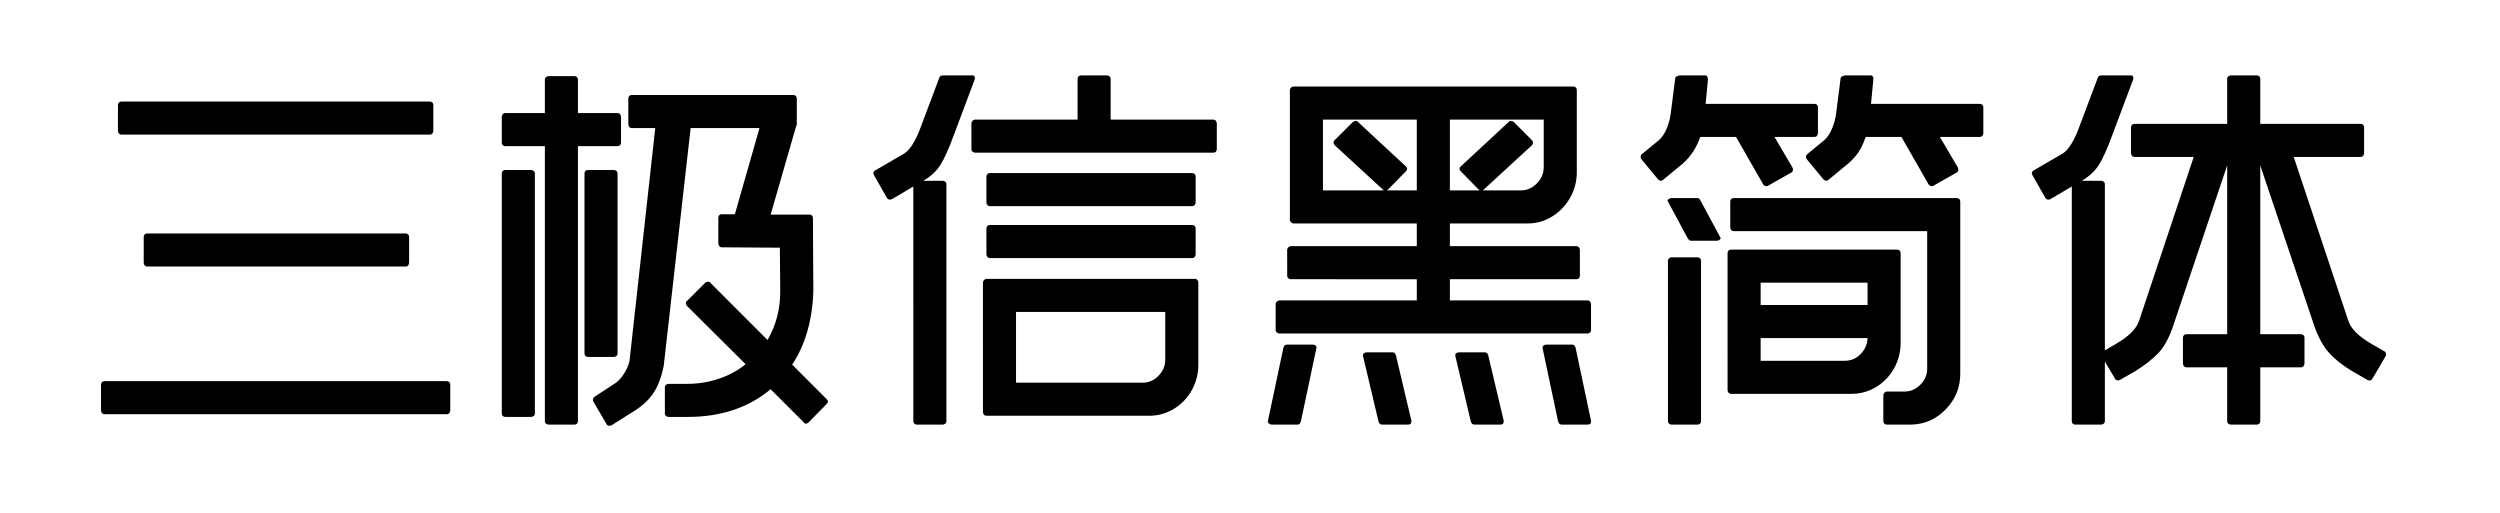 <svg viewBox="0 0 390 80" xmlns="http://www.w3.org/2000/svg"><path d="M18.94 21q-.24 0-.39-.18-.15-.18-.15-.42v-4.02q0-.24.15-.39.15-.15.39-.15h48.12q.24 0 .39.15.15.15.15.39v4.02q0 .24-.15.42t-.39.18H18.94zm4.02 20.58q-.24 0-.39-.18-.15-.18-.15-.42v-4.02q0-.24.15-.39.15-.15.39-.15h40.32q.24 0 .39.15.15.15.15.39v4.02q0 .24-.15.42t-.39.18H22.96zM16.3 64.62q-.24 0-.39-.18-.15-.18-.15-.42V60q0-.24.15-.39.15-.15.39-.15h53.4q.24 0 .39.15.15.15.15.39v4.02q0 .24-.15.42t-.39.18H16.3zM96.34 22.8h-6.18v42.9q0 .24-.15.39-.15.15-.39.15H85.6q-.24 0-.42-.15T85 65.7V22.8h-6.18q-.24 0-.39-.15-.15-.15-.15-.39v-4.02q0-.24.15-.42t.39-.18H85v-5.22q0-.24.18-.39.18-.15.42-.15h4.02q.24 0 .39.15.15.15.15.39v5.22h6.18q.24 0 .39.18.15.18.15.42v4.02q0 .24-.15.39-.15.15-.39.15zm32.64 39.48q.36.36 0 .72l-2.82 2.88q-.48.42-.78 0l-5.16-5.16q-5.16 4.32-12.96 4.32h-2.94q-.24 0-.42-.15t-.18-.39v-4.08q0-.24.18-.39.18-.15.42-.15h2.94q2.46 0 4.83-.78t4.23-2.28l-9.12-9.06q-.18-.18-.21-.42t.21-.42l2.82-2.82q.18-.12.42-.15t.36.15l8.94 8.94q1.98-3.42 1.98-7.56l-.06-6.84-9.06-.06q-.24 0-.39-.18-.15-.18-.15-.42v-4.02q0-.24.15-.39.15-.15.39-.15h2.04l3.84-13.44h-10.74l-4.2 37.08q-.54 2.7-1.65 4.32-1.11 1.62-3.09 2.82l-3.42 2.16q-.12.06-.3.06-.36 0-.48-.3l-2.04-3.48q-.06-.06-.06-.24 0-.36.3-.54l2.94-1.92q.84-.48 1.53-1.53.69-1.05.93-2.07l4.02-36.36h-3.66q-.24 0-.39-.18-.15-.18-.15-.42v-4.02q0-.24.15-.39.15-.15.39-.15h25.2q.24 0 .39.15.15.15.15.39v4.02q0 .12-.12.36l-3.96 13.74h6.06q.24 0 .39.15.15.15.15.39v1.08l.06 10.38q-.24 6.78-3.3 11.4l5.4 5.4zM82.84 26.52q.24 0 .42.15t.18.39V64.5q0 .24-.18.39-.18.15-.42.15h-4.02q-.24 0-.39-.15-.15-.15-.15-.39V27.06q0-.24.15-.39.15-.15.39-.15h4.02zm13.5 28.62q0 .24-.18.39-.18.15-.42.15h-4.02q-.24 0-.39-.15-.15-.15-.15-.39V27.06q0-.24.15-.39.15-.15.39-.15h4.02q.24 0 .42.15t.18.39v28.08zm52.44-34.02q-1.2 3.24-2.1 4.65-.9 1.41-2.64 2.43h3q.24 0 .42.15t.18.39V65.7q0 .24-.18.39-.18.15-.42.15h-4.02q-.24 0-.39-.15-.15-.15-.15-.39V29.1l-3.36 1.98q-.12.06-.3.06-.3 0-.48-.3l-1.98-3.48q-.12-.24-.12-.3 0-.3.3-.48l4.44-2.58q1.32-.78 2.46-3.66l3.12-8.28q.06-.3.72-.3h4.44q.24 0 .33.24.09.24-.03.48l-3.24 8.64zm40.5-2.46q.24 0 .39.18.15.18.15.42v4.02q0 .24-.15.39-.15.15-.39.15h-37.14q-.24 0-.42-.15t-.18-.39v-4.02q0-.24.18-.42t.42-.18h15.96V12.3q0-.24.15-.39.15-.15.39-.15h4.02q.24 0 .42.15t.18.39v6.36h16.02zm-34.86 13.5q-.24 0-.39-.18-.15-.18-.15-.42v-4.02q0-.24.15-.39.15-.15.39-.15h31.56q.24 0 .39.15.15.15.15.39v4.02q0 .24-.15.42t-.39.18h-31.56zm-.54 7.5v-4.02q0-.24.15-.39.15-.15.39-.15h31.56q.24 0 .39.15.15.15.15.39v4.02q0 .24-.15.42t-.39.18h-31.56q-.24 0-.39-.18-.15-.18-.15-.42zm32.52 3.84q.24 0 .39.18.15.18.15.42v12.78q0 2.16-1.02 3.99t-2.79 2.91q-1.77 1.08-3.87 1.08h-25.38q-.24 0-.39-.18-.15-.18-.15-.42V44.1q0-.24.18-.42t.42-.18h32.46zm-8.16 16.2q1.44 0 2.49-1.08 1.05-1.08 1.05-2.52v-7.44H158.5V59.7h19.74zm21.36-7.68q-.24 0-.42-.15t-.18-.39v-4.02q0-.24.18-.42t.42-.18h21.42v-3.3H201.4q-.24 0-.42-.15t-.18-.39V39q0-.24.18-.42t.42-.18h19.62v-3.54h-19.2q-.24 0-.42-.18t-.18-.42V14.1q0-.24.18-.42t.42-.18h43.62q.24 0 .39.15.15.15.15.39v12.84q0 2.1-1.02 3.93t-2.79 2.94q-1.77 1.11-3.87 1.11h-12.12v3.54h19.74q.24 0 .39.18.15.18.15.42v4.02q0 .24-.15.39-.15.15-.39.15h-19.74v3.3h21.48q.24 0 .39.18.15.18.15.42v4.02q0 .24-.15.39-.15.15-.39.15H199.6zm16.74-22.32h4.68V18.66h-14.64V29.7h9.48l-.12-.12-7.5-6.9q-.18-.18-.21-.42t.21-.42l2.82-2.82q.18-.12.42-.15t.36.15l7.5 6.96q.36.36 0 .72l-2.82 2.88q-.12.12-.18.12zm20.94 0q1.38 0 2.46-1.08t1.08-2.52v-7.44h-14.64V29.7h4.68q-.06 0-.18-.12l-2.82-2.88q-.36-.36 0-.72l7.5-6.96q.12-.18.36-.15t.42.15l2.82 2.82q.18.18.18.42t-.18.42l-7.5 6.9-.12.12h5.94zm-32.46 24.06q.24 0 .42.15t.12.39l-2.4 11.34q-.12.6-.54.6h-4.02q-.24 0-.45-.18-.21-.18-.15-.42l2.4-11.34q.12-.54.6-.54h4.02zm43.38 11.88v.12q0 .48-.54.48h-4.02q-.48 0-.6-.6l-2.4-11.34v-.06q0-.24.18-.36t.42-.12h4.02q.42 0 .54.54l2.4 11.34zM217.78 55.5l2.4 10.14v.12q0 .48-.54.48h-4.02q-.48 0-.6-.6l-2.4-10.14v-.06q0-.24.18-.36t.42-.12h4.02q.42 0 .54.54zm14.4 0l2.4 10.14v.12q0 .48-.54.48h-4.02q-.48 0-.6-.6l-2.4-10.14v-.06q0-.24.18-.36t.42-.12h4.02q.42 0 .54.54zm33.06-34.14q-.84 2.46-2.7 4.14l-3.06 2.52q-.18.18-.36.18-.24 0-.48-.24l-2.58-3.12q-.12-.12-.12-.36t.18-.42l2.7-2.22q.66-.6 1.14-1.68.48-1.08.66-2.34l.72-5.64q.06-.3.72-.42h4.02q.18 0 .27.21.09.21.09.45l-.36 3.78h16.98q.24 0 .39.15.15.15.15.39v4.02q0 .24-.15.42t-.39.18h-6.24l2.82 4.8q.06.12.06.3 0 .36-.3.48l-3.48 1.98q-.12.12-.36.12-.3 0-.48-.24l-4.26-7.44h-5.58zm43.62-5.16q.24 0 .39.15.15.15.15.39v4.02q0 .24-.15.42t-.39.18h-6.24l2.82 4.8q.06.12.06.3 0 .36-.3.48l-3.48 1.98q-.12.12-.36.12-.3 0-.48-.24l-4.26-7.44h-5.58q-.48 1.44-1.11 2.37-.63.93-1.59 1.77l-3.06 2.52q-.18.18-.36.18-.24 0-.48-.24l-2.58-3.12q-.12-.12-.12-.36t.18-.42l2.7-2.22q.66-.6 1.14-1.68.48-1.08.66-2.34l.72-5.64q.06-.3.72-.42h4.02q.18 0 .3.21t.06.45l-.36 3.78h16.98zm-43.5 15.24l3 5.58.06.12q0 .18-.21.3t-.39.12h-4.02q-.18 0-.33-.15-.15-.15-.27-.39l-3-5.58-.06-.12q0-.18.21-.3t.45-.12h4.02q.24 0 .36.24t.18.3zm39.9-.54q.24 0 .39.15.15.15.15.39v26.88q0 3.18-2.25 5.52-2.25 2.34-5.43 2.4h-3.78q-.24 0-.39-.15-.15-.15-.15-.39v-4.02q0-.24.18-.42t.36-.18h2.76q1.44 0 2.49-1.08 1.05-1.08 1.05-2.46V36.06h-30.18q-.24 0-.39-.18-.15-.18-.15-.42v-4.02q0-.24.15-.39.15-.15.39-.15h34.8zm-8.76 22.56q0 2.16-1.02 3.99t-2.79 2.91q-1.77 1.08-3.87 1.08h-18.78q-.24 0-.39-.18-.15-.18-.15-.42V39.48q0-.24.15-.39.15-.15.39-.15h25.92q.24 0 .39.15.15.15.15.39v13.98zm-31.68-13.32q.24 0 .39.15.15.15.15.39V65.7q0 .24-.15.39-.15.15-.39.15h-4.02q-.24 0-.42-.15t-.18-.39V40.68q0-.24.18-.39.18-.15.42-.15h4.02zm9.84 3.96v3.48h16.68V44.1h-16.68zm13.14 12.18q1.44 0 2.46-1.05t1.08-2.49h-16.68v3.54h13.14zm84.12-1.5q.24.12.3.36t-.06.42l-2.04 3.48q-.12.24-.33.3-.21.06-.45-.06l-2.4-1.38q-2.22-1.32-3.6-2.85T361 50.76l-8.4-24.96v26.34h6.36q.24 0 .39.15.15.15.15.39v4.02q0 .24-.15.42t-.39.18h-6.36v8.4q0 .24-.15.39-.15.15-.39.15h-4.02q-.24 0-.42-.15t-.18-.39v-8.4h-6.36q-.24 0-.39-.18-.15-.18-.15-.42v-4.02q0-.24.15-.39.15-.15.39-.15h6.36V25.8l-8.4 24.96q-.96 2.88-2.34 4.32-1.38 1.44-3.6 2.82l-2.4 1.38q-.12.06-.3.06-.36 0-.48-.3l-1.56-2.64v9.3q0 .24-.18.39-.18.15-.42.15h-4.02q-.24 0-.39-.15-.15-.15-.15-.39V29.1l-3.36 1.98q-.12.06-.3.06-.3 0-.48-.3l-1.98-3.48q-.12-.24-.12-.3 0-.3.3-.48L321.7 24q1.32-.78 2.46-3.66l3.12-8.28q.06-.3.72-.3h4.44q.24 0 .33.24.09.24-.03.48l-3.24 8.64q-1.14 3.12-2.07 4.59-.93 1.47-2.67 2.49h3q.24 0 .42.15t.18.39v25.92l1.74-1.02q3-1.74 3.6-3.6l8.52-25.56h-9.24q-.24 0-.39-.18-.15-.18-.15-.42v-4.02q0-.24.15-.39.15-.15.39-.15h14.46V12.3q0-.24.18-.39.18-.15.42-.15h4.02q.24 0 .39.15.15.15.15.39v7.02h15.66q.24 0 .39.15.15.15.15.39v4.02q0 .24-.15.42t-.39.18h-10.44l8.52 25.56q.6 1.86 3.6 3.6l1.98 1.14z"/></svg>